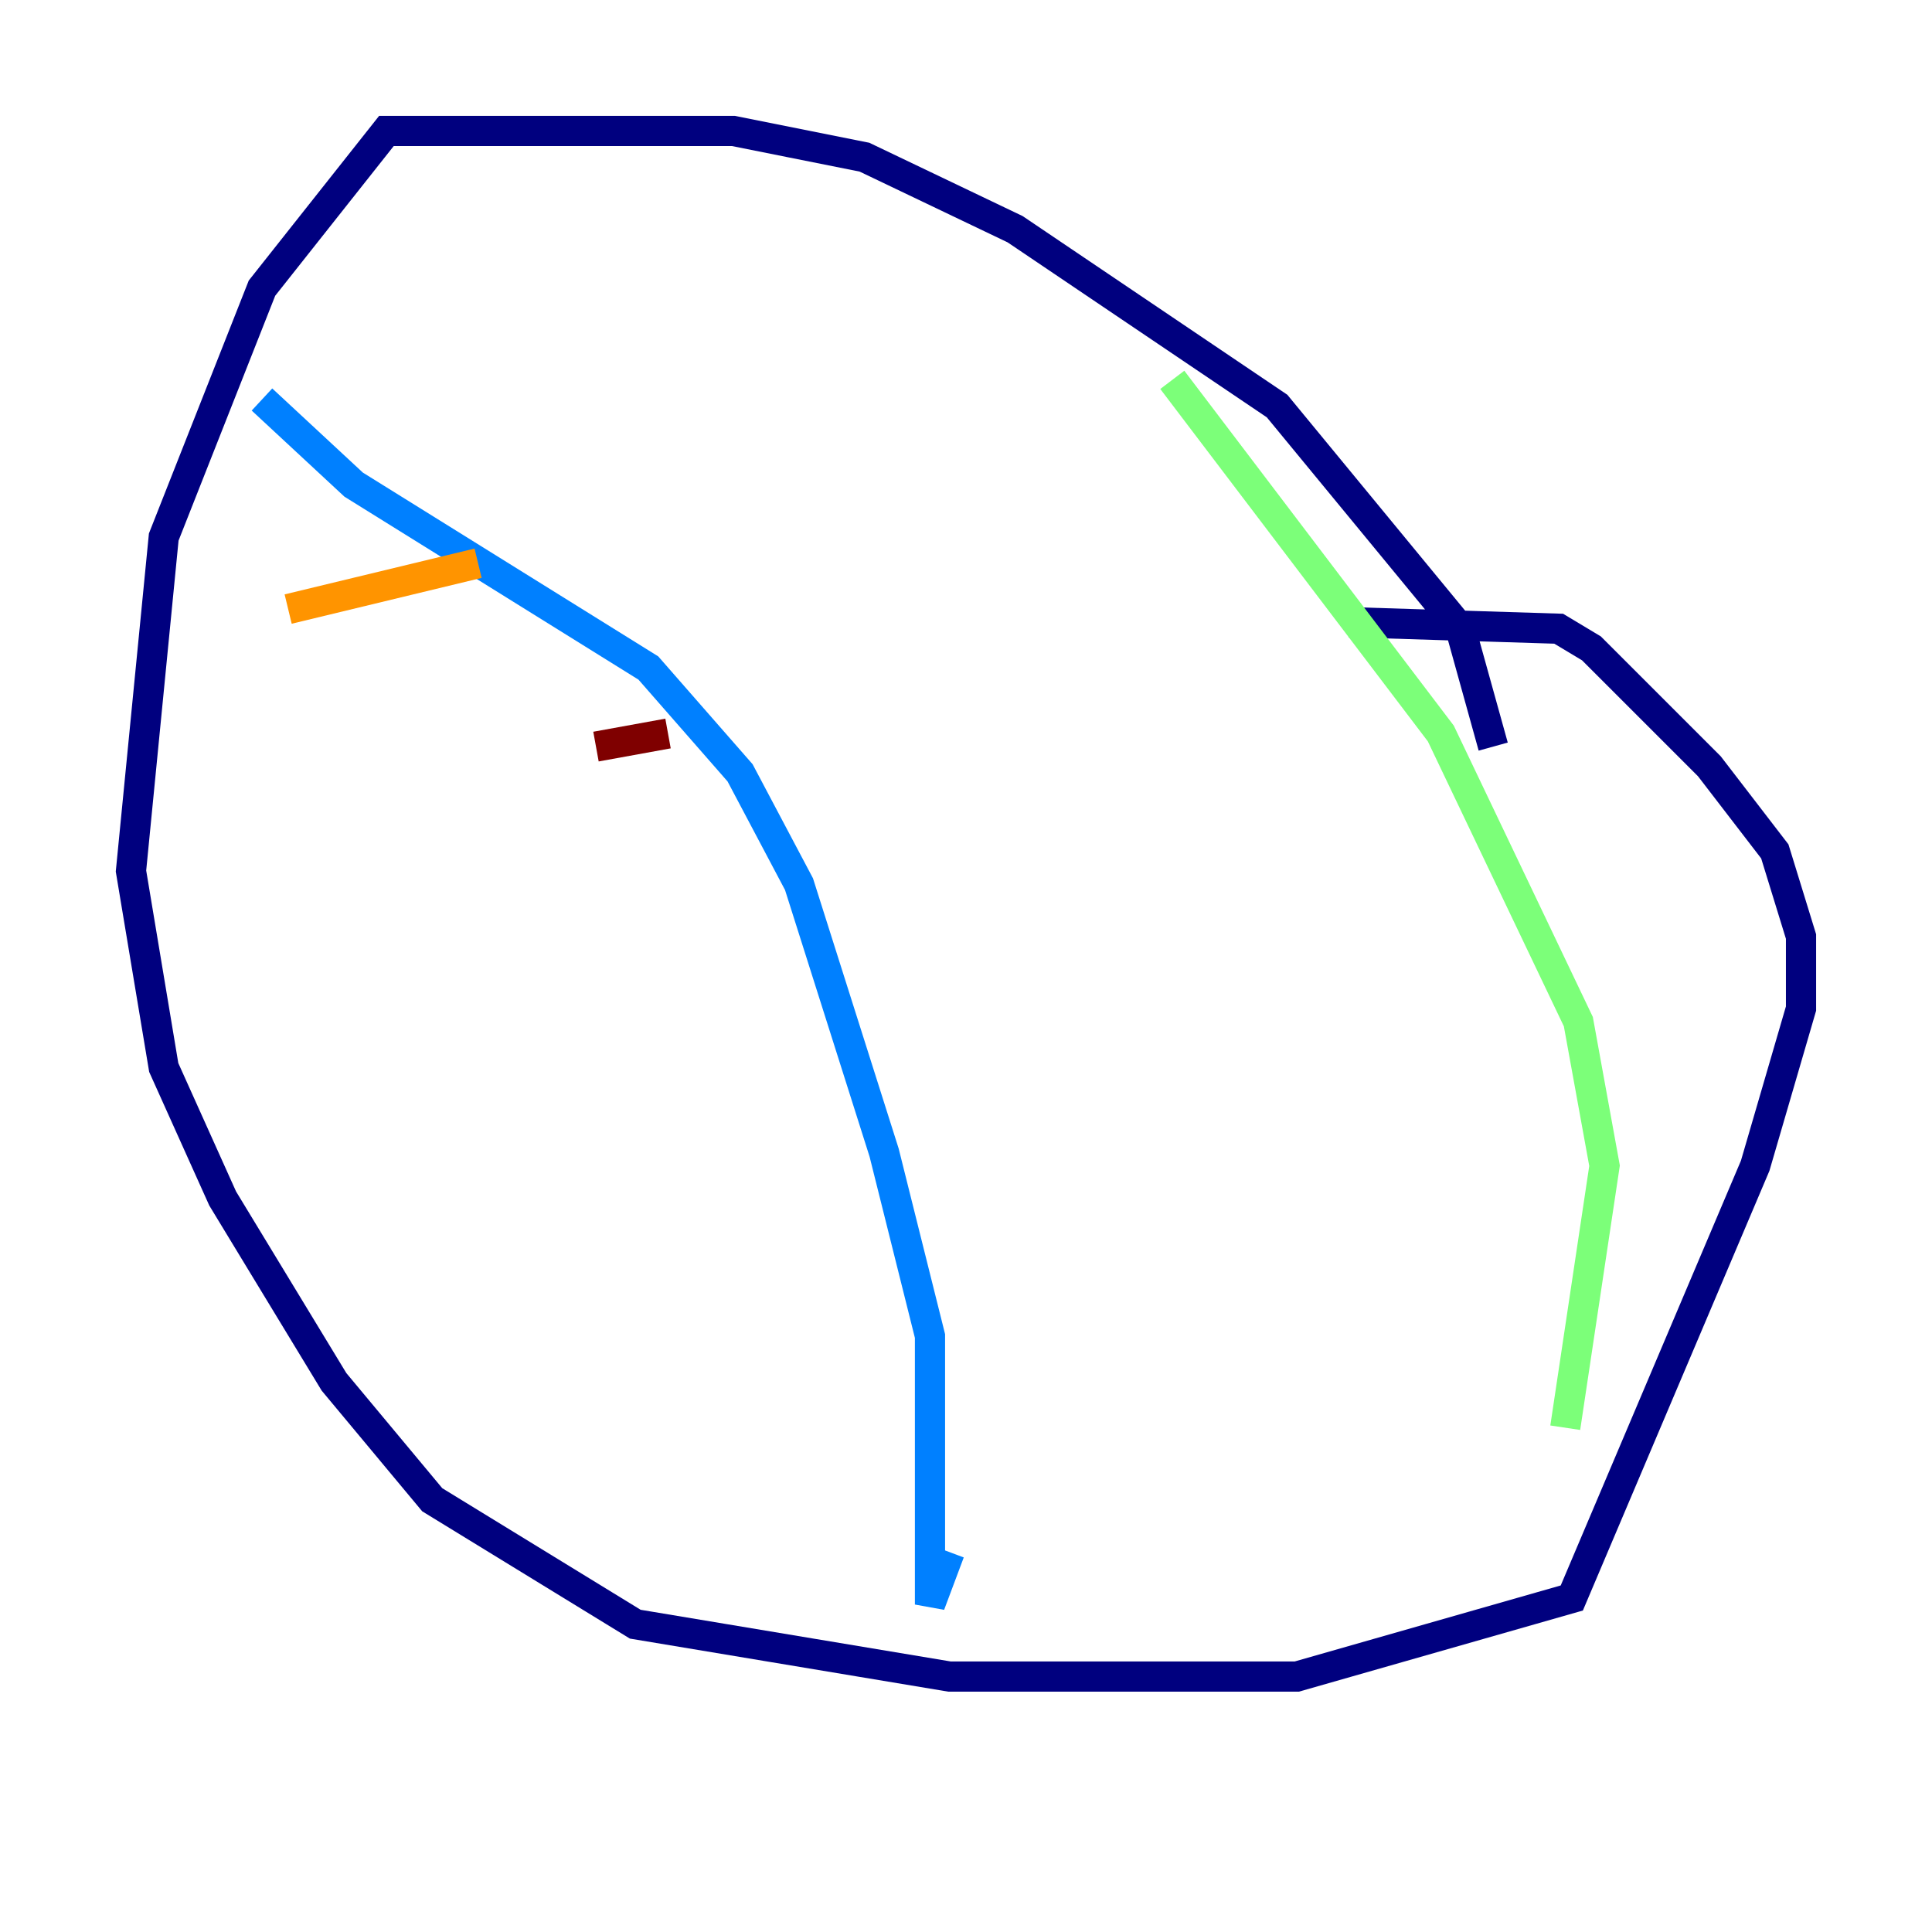 <?xml version="1.0" encoding="utf-8" ?>
<svg baseProfile="tiny" height="128" version="1.2" viewBox="0,0,128,128" width="128" xmlns="http://www.w3.org/2000/svg" xmlns:ev="http://www.w3.org/2001/xml-events" xmlns:xlink="http://www.w3.org/1999/xlink"><defs /><polyline fill="none" points="98.929,49.464 96.759,41.654 84.61,26.902 67.254,15.186 57.275,10.414 48.597,8.678 25.6,8.678 17.356,19.091 10.848,35.58 8.678,57.709 10.848,70.725 14.752,79.403 22.129,91.552 28.637,99.363 42.088,107.607 62.915,111.078 85.912,111.078 104.136,105.871 116.285,77.234 119.322,66.82 119.322,62.047 117.586,56.407 113.248,50.766 105.437,42.956 103.268,41.654 89.383,41.22" stroke="#00007f" stroke-width="2" /><polyline fill="none" points="17.356,26.468 23.43,32.108 42.956,44.258 49.031,51.2 52.936,58.576 58.576,76.366 61.614,88.515 61.614,106.305 62.915,102.834" stroke="#0080ff" stroke-width="2" /><polyline fill="none" points="77.668,25.166 95.458,48.597 104.57,67.688 106.305,77.234 103.702,94.59" stroke="#7cff79" stroke-width="2" /><polyline fill="none" points="19.091,40.352 31.675,37.315" stroke="#ff9400" stroke-width="2" /><polyline fill="none" points="39.485,49.464 44.258,48.597" stroke="#7f0000" stroke-width="2" /></svg>